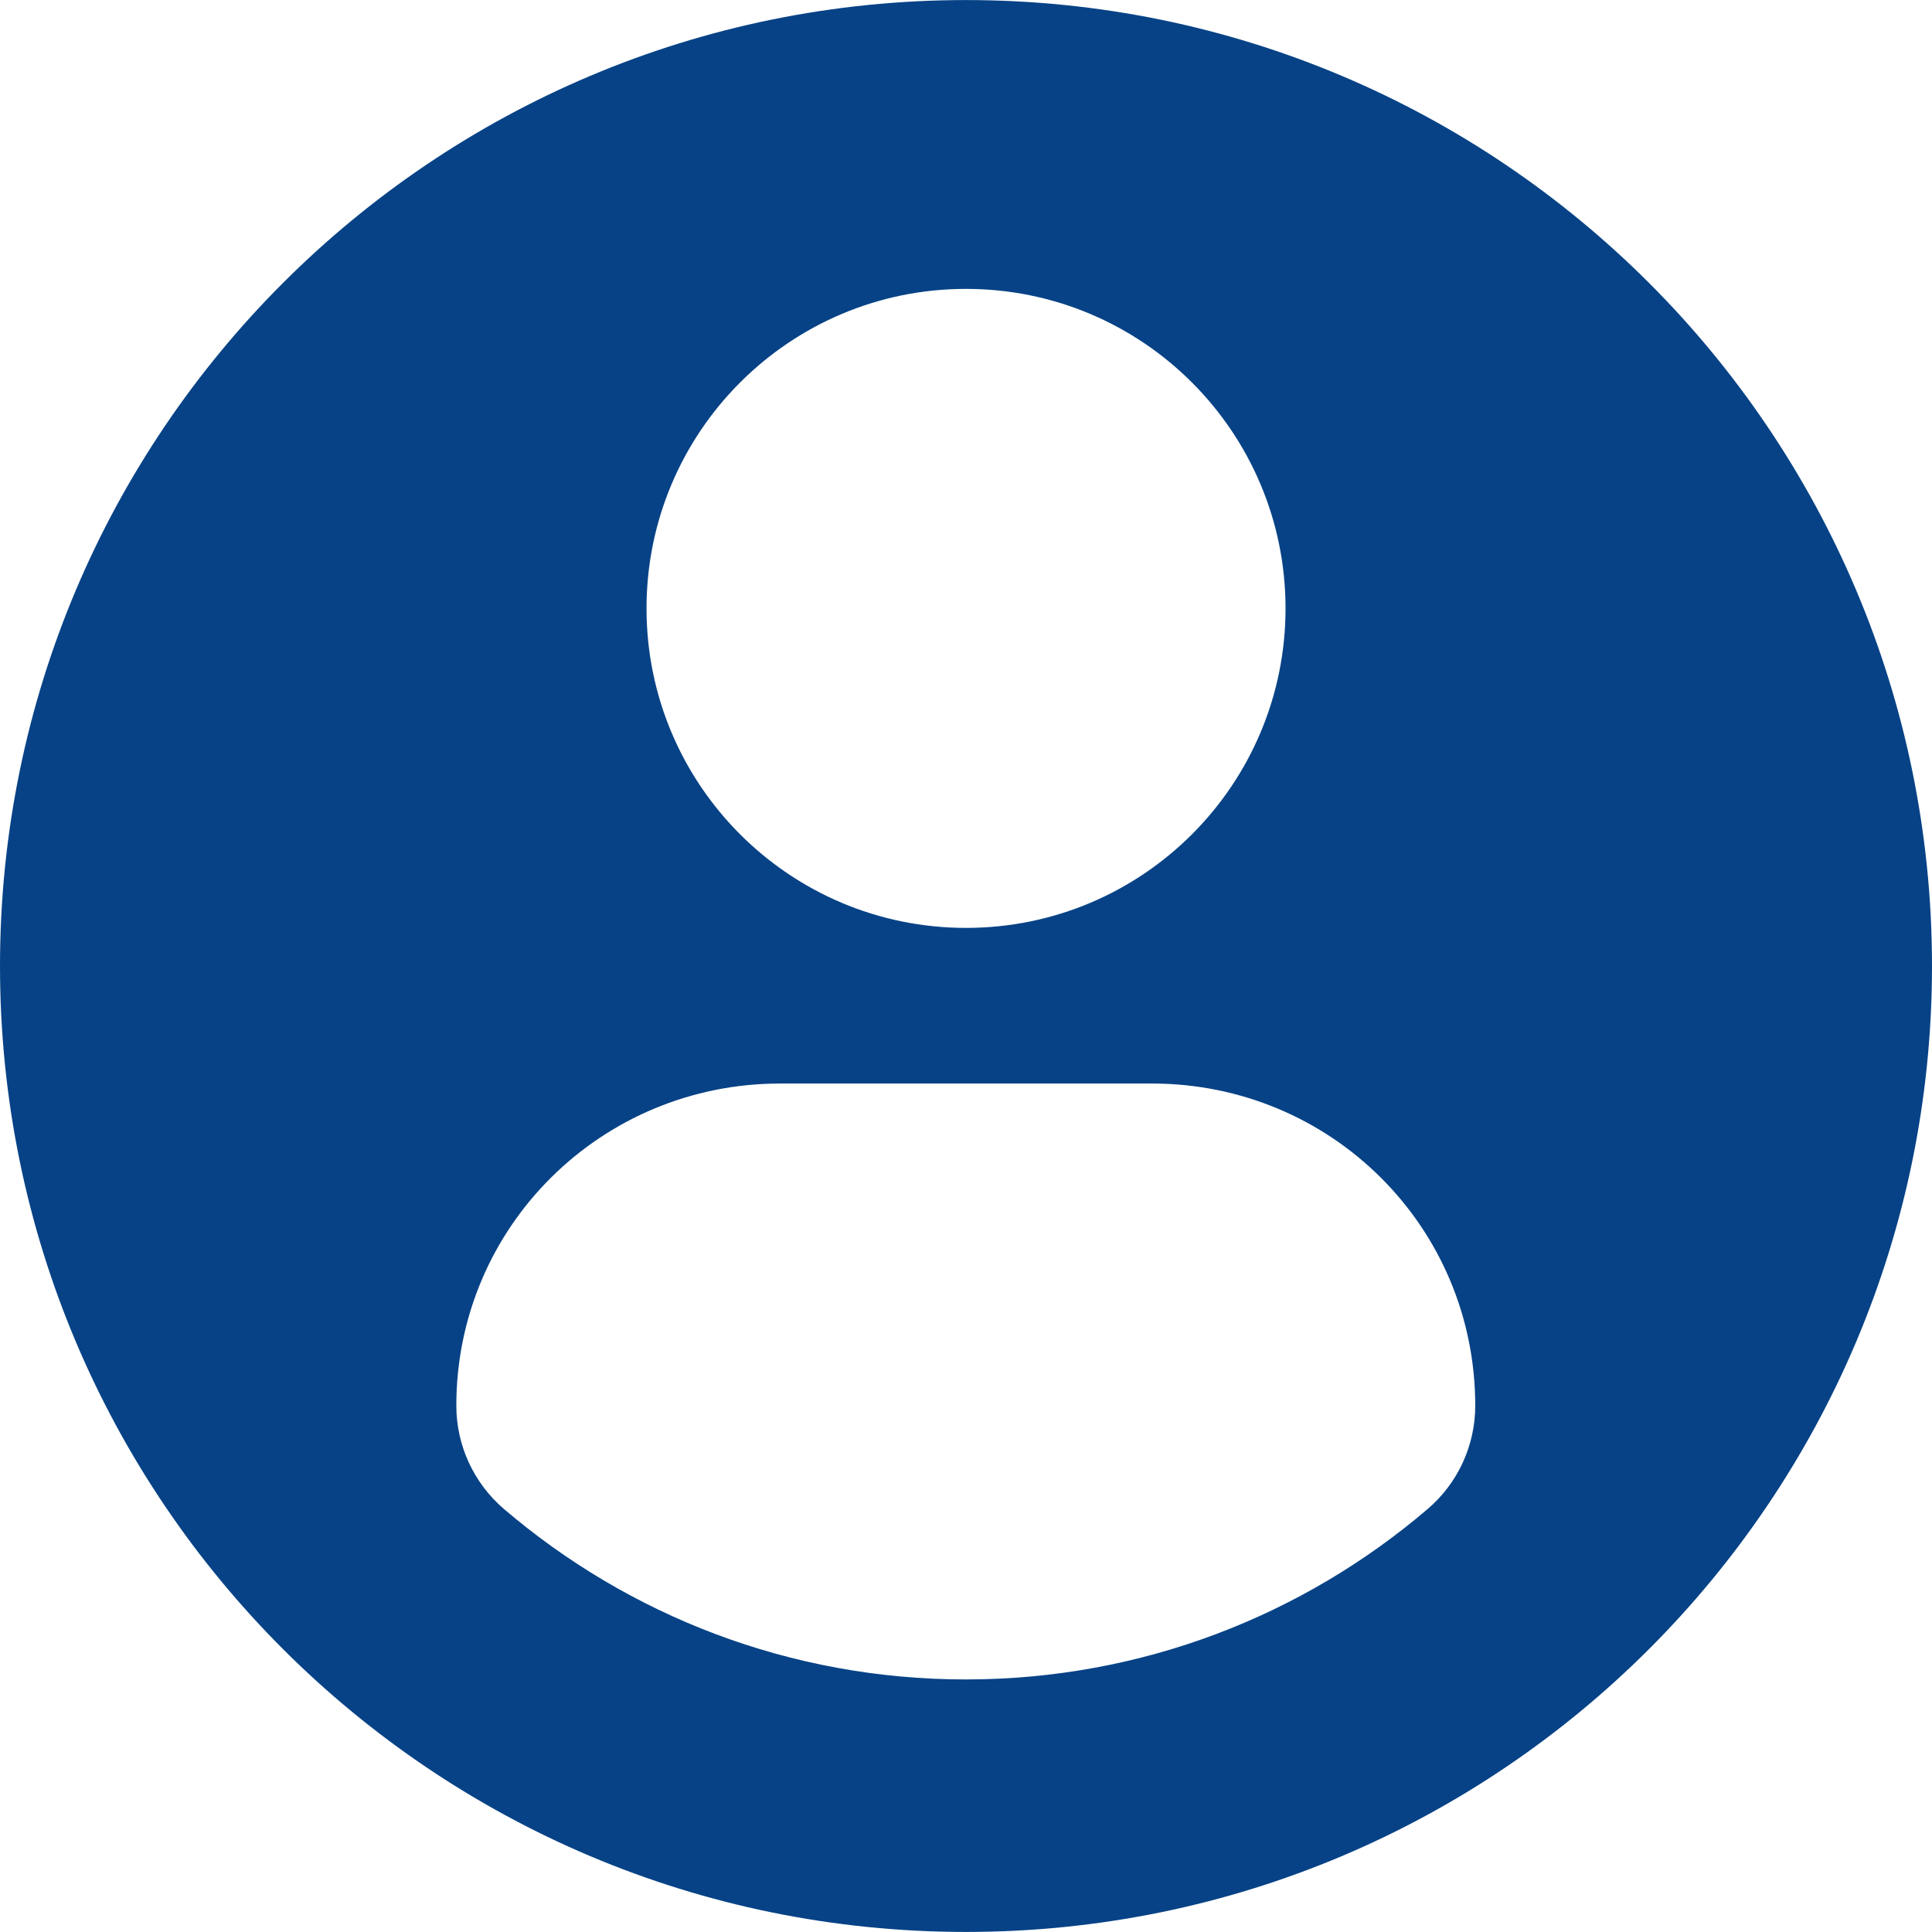<svg width="36" height="36" viewBox="0 0 36 36" fill="none" xmlns="http://www.w3.org/2000/svg">
    <path d="M18 0.001C8.06 0.001 0 8.059 0 18C0 27.941 8.059 35.999 18 35.999C27.942 35.999 36 27.941 36 18C36 8.059 27.942 0.001 18 0.001ZM18 5.383C21.289 5.383 23.954 8.049 23.954 11.337C23.954 14.625 21.289 17.29 18 17.29C14.713 17.29 12.047 14.625 12.047 11.337C12.047 8.049 14.713 5.383 18 5.383ZM17.996 31.294C14.716 31.294 11.711 30.099 9.394 28.121C8.829 27.64 8.503 26.934 8.503 26.193C8.503 22.859 11.202 20.19 14.537 20.19H21.465C24.8 20.19 27.489 22.859 27.489 26.193C27.489 26.935 27.165 27.639 26.599 28.121C24.282 30.099 21.277 31.294 17.996 31.294Z" fill="#074286" />
</svg>
